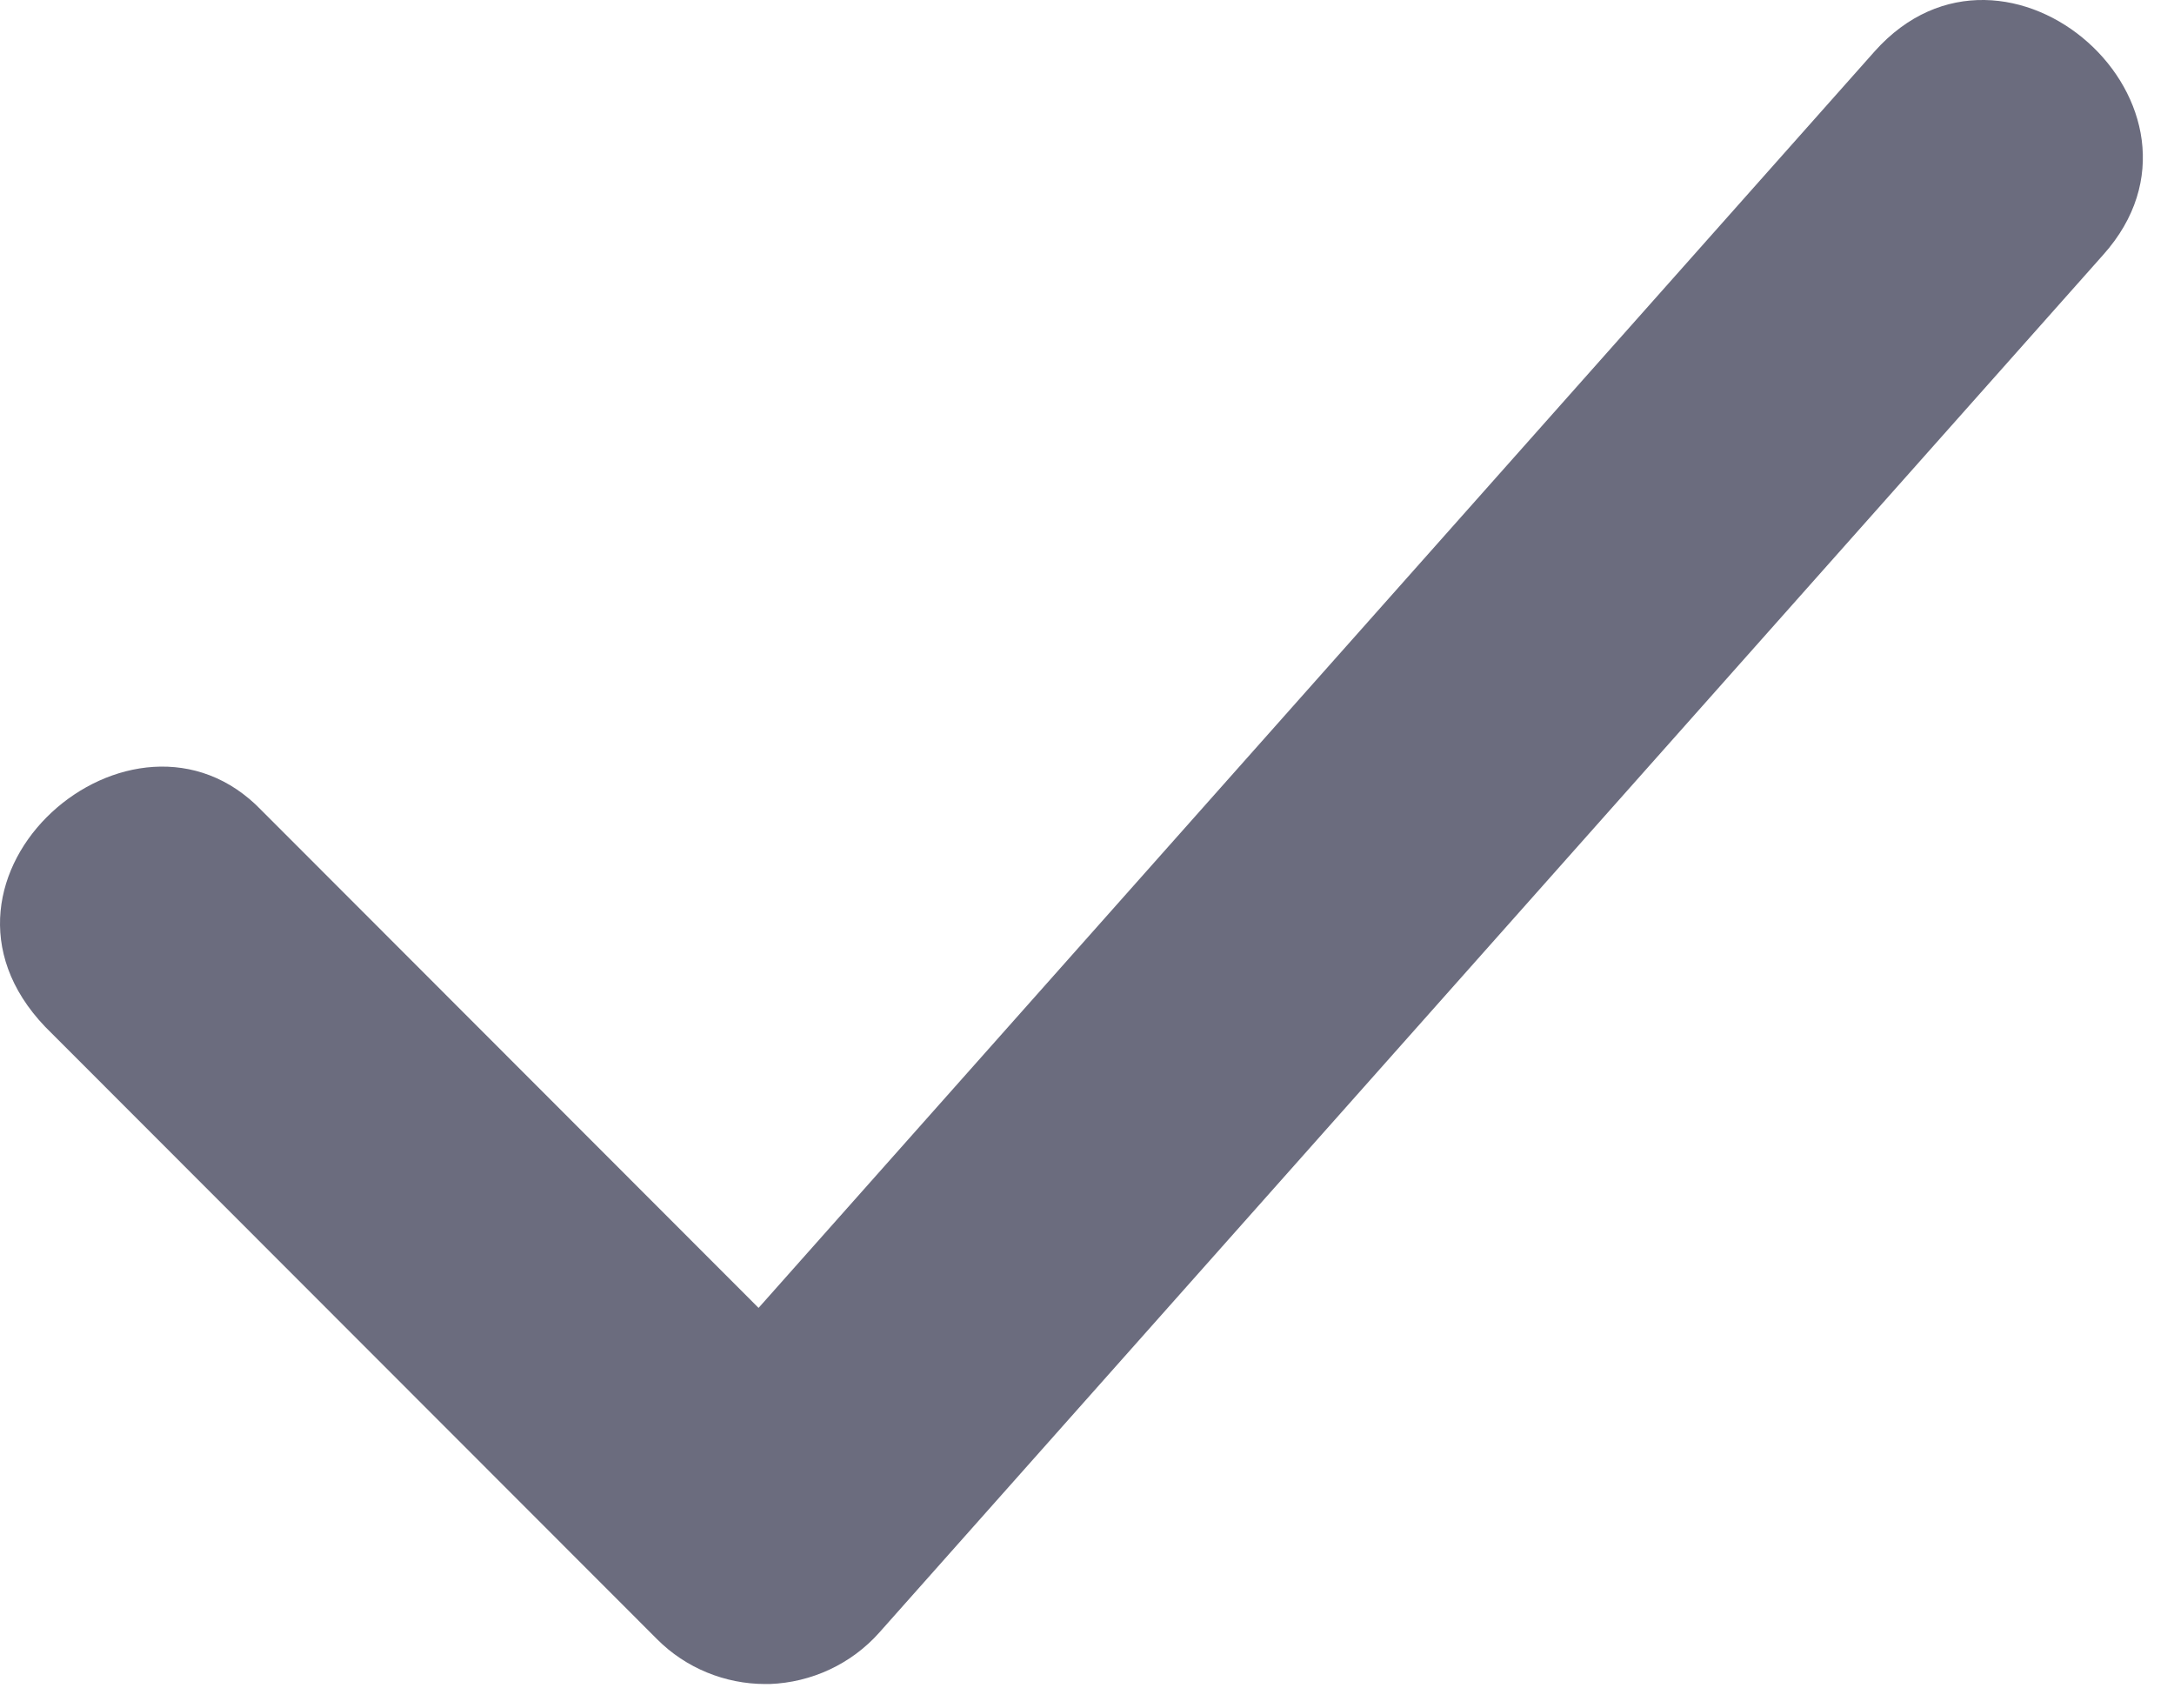 <svg preserveAspectRatio="none" width="100%" height="100%" overflow="visible" style="display: block;" viewBox="0 0 14 11" fill="none" xmlns="http://www.w3.org/2000/svg">
<path id="check" d="M4.928 10.844C4.669 10.844 4.416 10.741 4.232 10.556L0.291 6.612C-0.631 5.647 0.86 4.359 1.685 5.219L4.885 8.422L12.072 0.331C12.922 -0.622 14.394 0.691 13.544 1.641L5.663 10.512C5.482 10.716 5.225 10.834 4.957 10.844C4.947 10.844 4.938 10.844 4.928 10.844Z" fill="#6B6C7E"/>
</svg>
